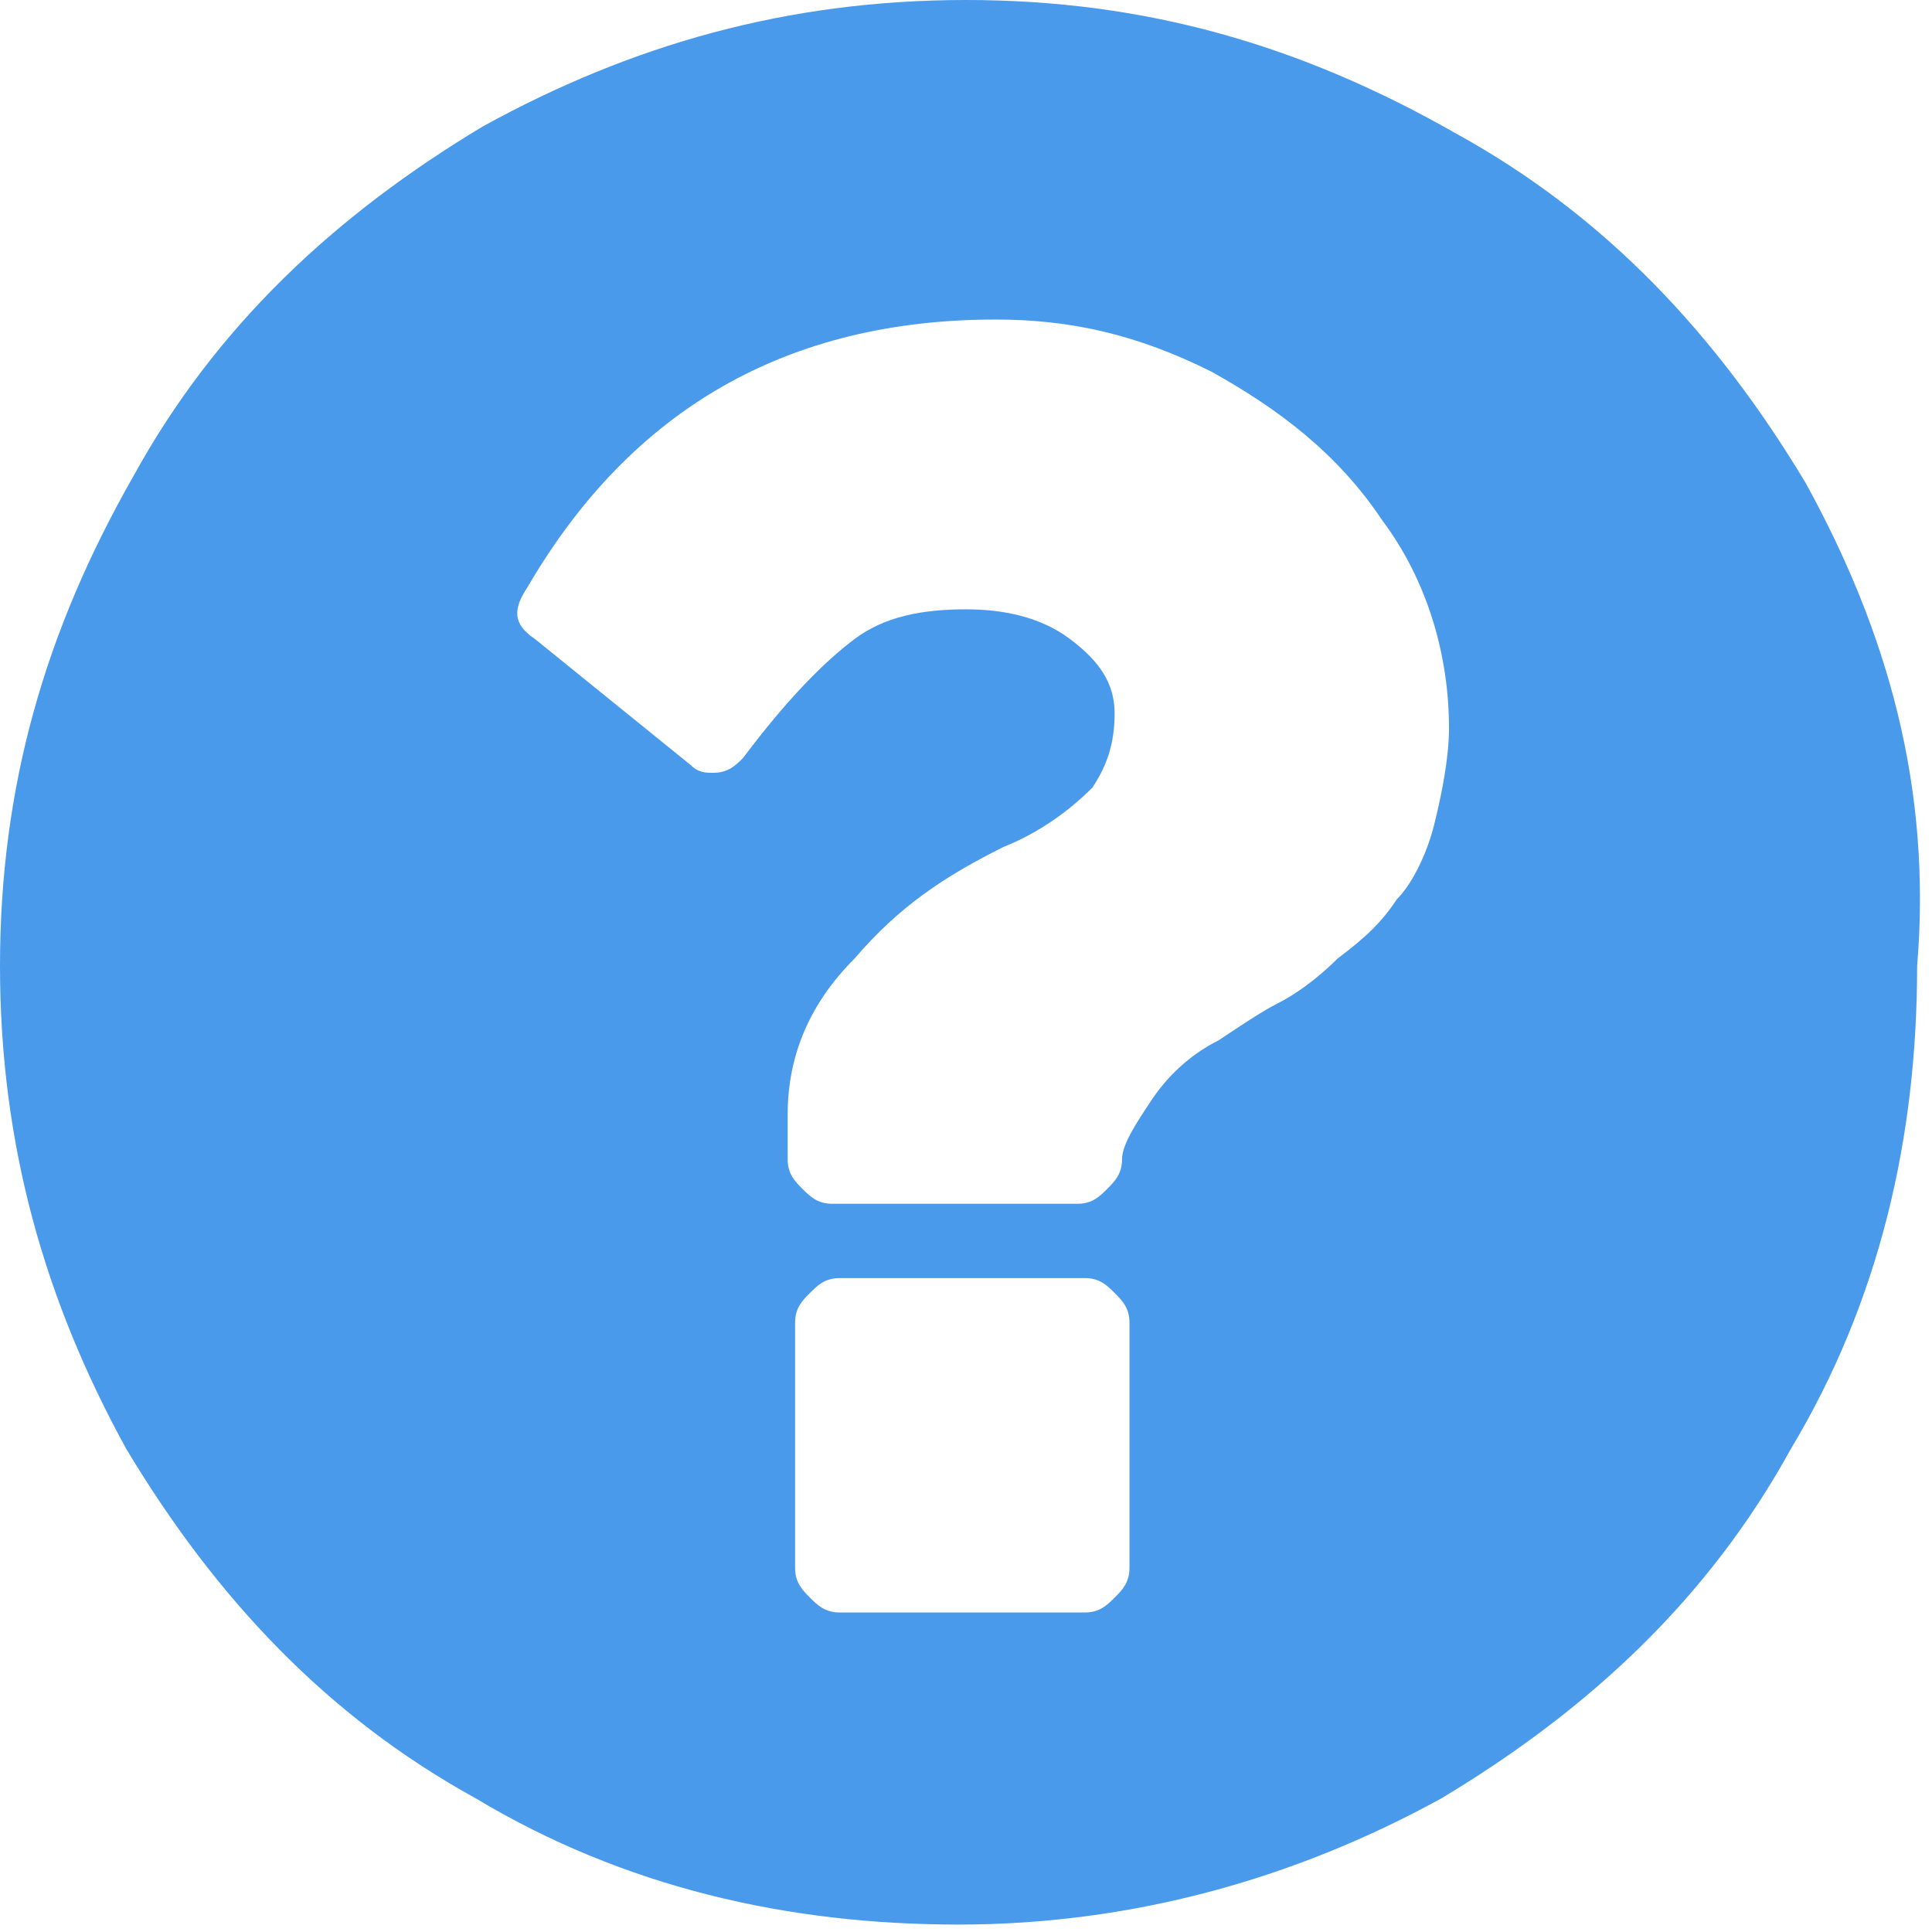 <?xml version="1.0" encoding="utf-8"?>
<!-- Generator: Adobe Illustrator 21.1.0, SVG Export Plug-In . SVG Version: 6.00 Build 0)  -->
<svg version="1.1" id="Layer_1" xmlns="http://www.w3.org/2000/svg" xmlns:xlink="http://www.w3.org/1999/xlink" x="0px" y="0px"
	 viewBox="0 0 26 26" style="enable-background:new 0 0 26 26;" xml:space="preserve">
<style type="text/css">
	.st0{fill:#4A9AEB;}
</style>
<g>
	<path class="st0" d="M24.3,6.5c-1.2-2-2.7-3.6-4.7-4.7C17.5,0.6,15.4,0,13,0c-2.4,0-4.5,0.6-6.5,1.7c-2,1.2-3.6,2.7-4.7,4.7
		C0.6,8.5,0,10.6,0,13c0,2.4,0.6,4.5,1.7,6.5c1.2,2,2.7,3.6,4.7,4.7c2,1.2,4.2,1.7,6.5,1.7s4.5-0.6,6.5-1.7c2-1.2,3.6-2.7,4.7-4.7
		c1.2-2,1.7-4.2,1.7-6.5C26,10.6,25.4,8.5,24.3,6.5z M15.2,21.1c0,0.2-0.1,0.3-0.2,0.4c-0.1,0.1-0.2,0.2-0.4,0.2h-3.3
		c-0.2,0-0.3-0.1-0.4-0.2c-0.1-0.1-0.2-0.2-0.2-0.4v-3.3c0-0.2,0.1-0.3,0.2-0.4c0.1-0.1,0.2-0.2,0.4-0.2h3.3c0.2,0,0.3,0.1,0.4,0.2
		c0.1,0.1,0.2,0.2,0.2,0.4V21.1z M19.3,11.1c-0.1,0.4-0.3,0.8-0.5,1c-0.2,0.3-0.4,0.5-0.8,0.8c-0.3,0.3-0.6,0.5-0.8,0.6
		c-0.2,0.1-0.5,0.3-0.8,0.5c-0.4,0.2-0.7,0.5-0.9,0.8c-0.2,0.3-0.4,0.6-0.4,0.8c0,0.2-0.1,0.3-0.2,0.4c-0.1,0.1-0.2,0.2-0.4,0.2
		h-3.3c-0.2,0-0.3-0.1-0.4-0.2c-0.1-0.1-0.2-0.2-0.2-0.4v-0.6c0-0.8,0.3-1.5,0.9-2.1c0.6-0.7,1.2-1.1,2-1.5c0.5-0.2,0.9-0.5,1.2-0.8
		c0.2-0.3,0.3-0.6,0.3-1c0-0.4-0.2-0.7-0.6-1c-0.4-0.3-0.9-0.4-1.4-0.4c-0.6,0-1.1,0.1-1.5,0.4c-0.4,0.3-0.9,0.8-1.5,1.6
		c-0.1,0.1-0.2,0.2-0.4,0.2c-0.1,0-0.2,0-0.3-0.1L7.2,8.6C6.9,8.4,6.9,8.2,7.1,7.9c1.4-2.4,3.5-3.6,6.3-3.6c1,0,1.9,0.2,2.9,0.7
		c0.9,0.5,1.7,1.1,2.3,2c0.6,0.8,0.9,1.8,0.9,2.8C19.5,10.2,19.4,10.7,19.3,11.1z"/>
</g>
</svg>
